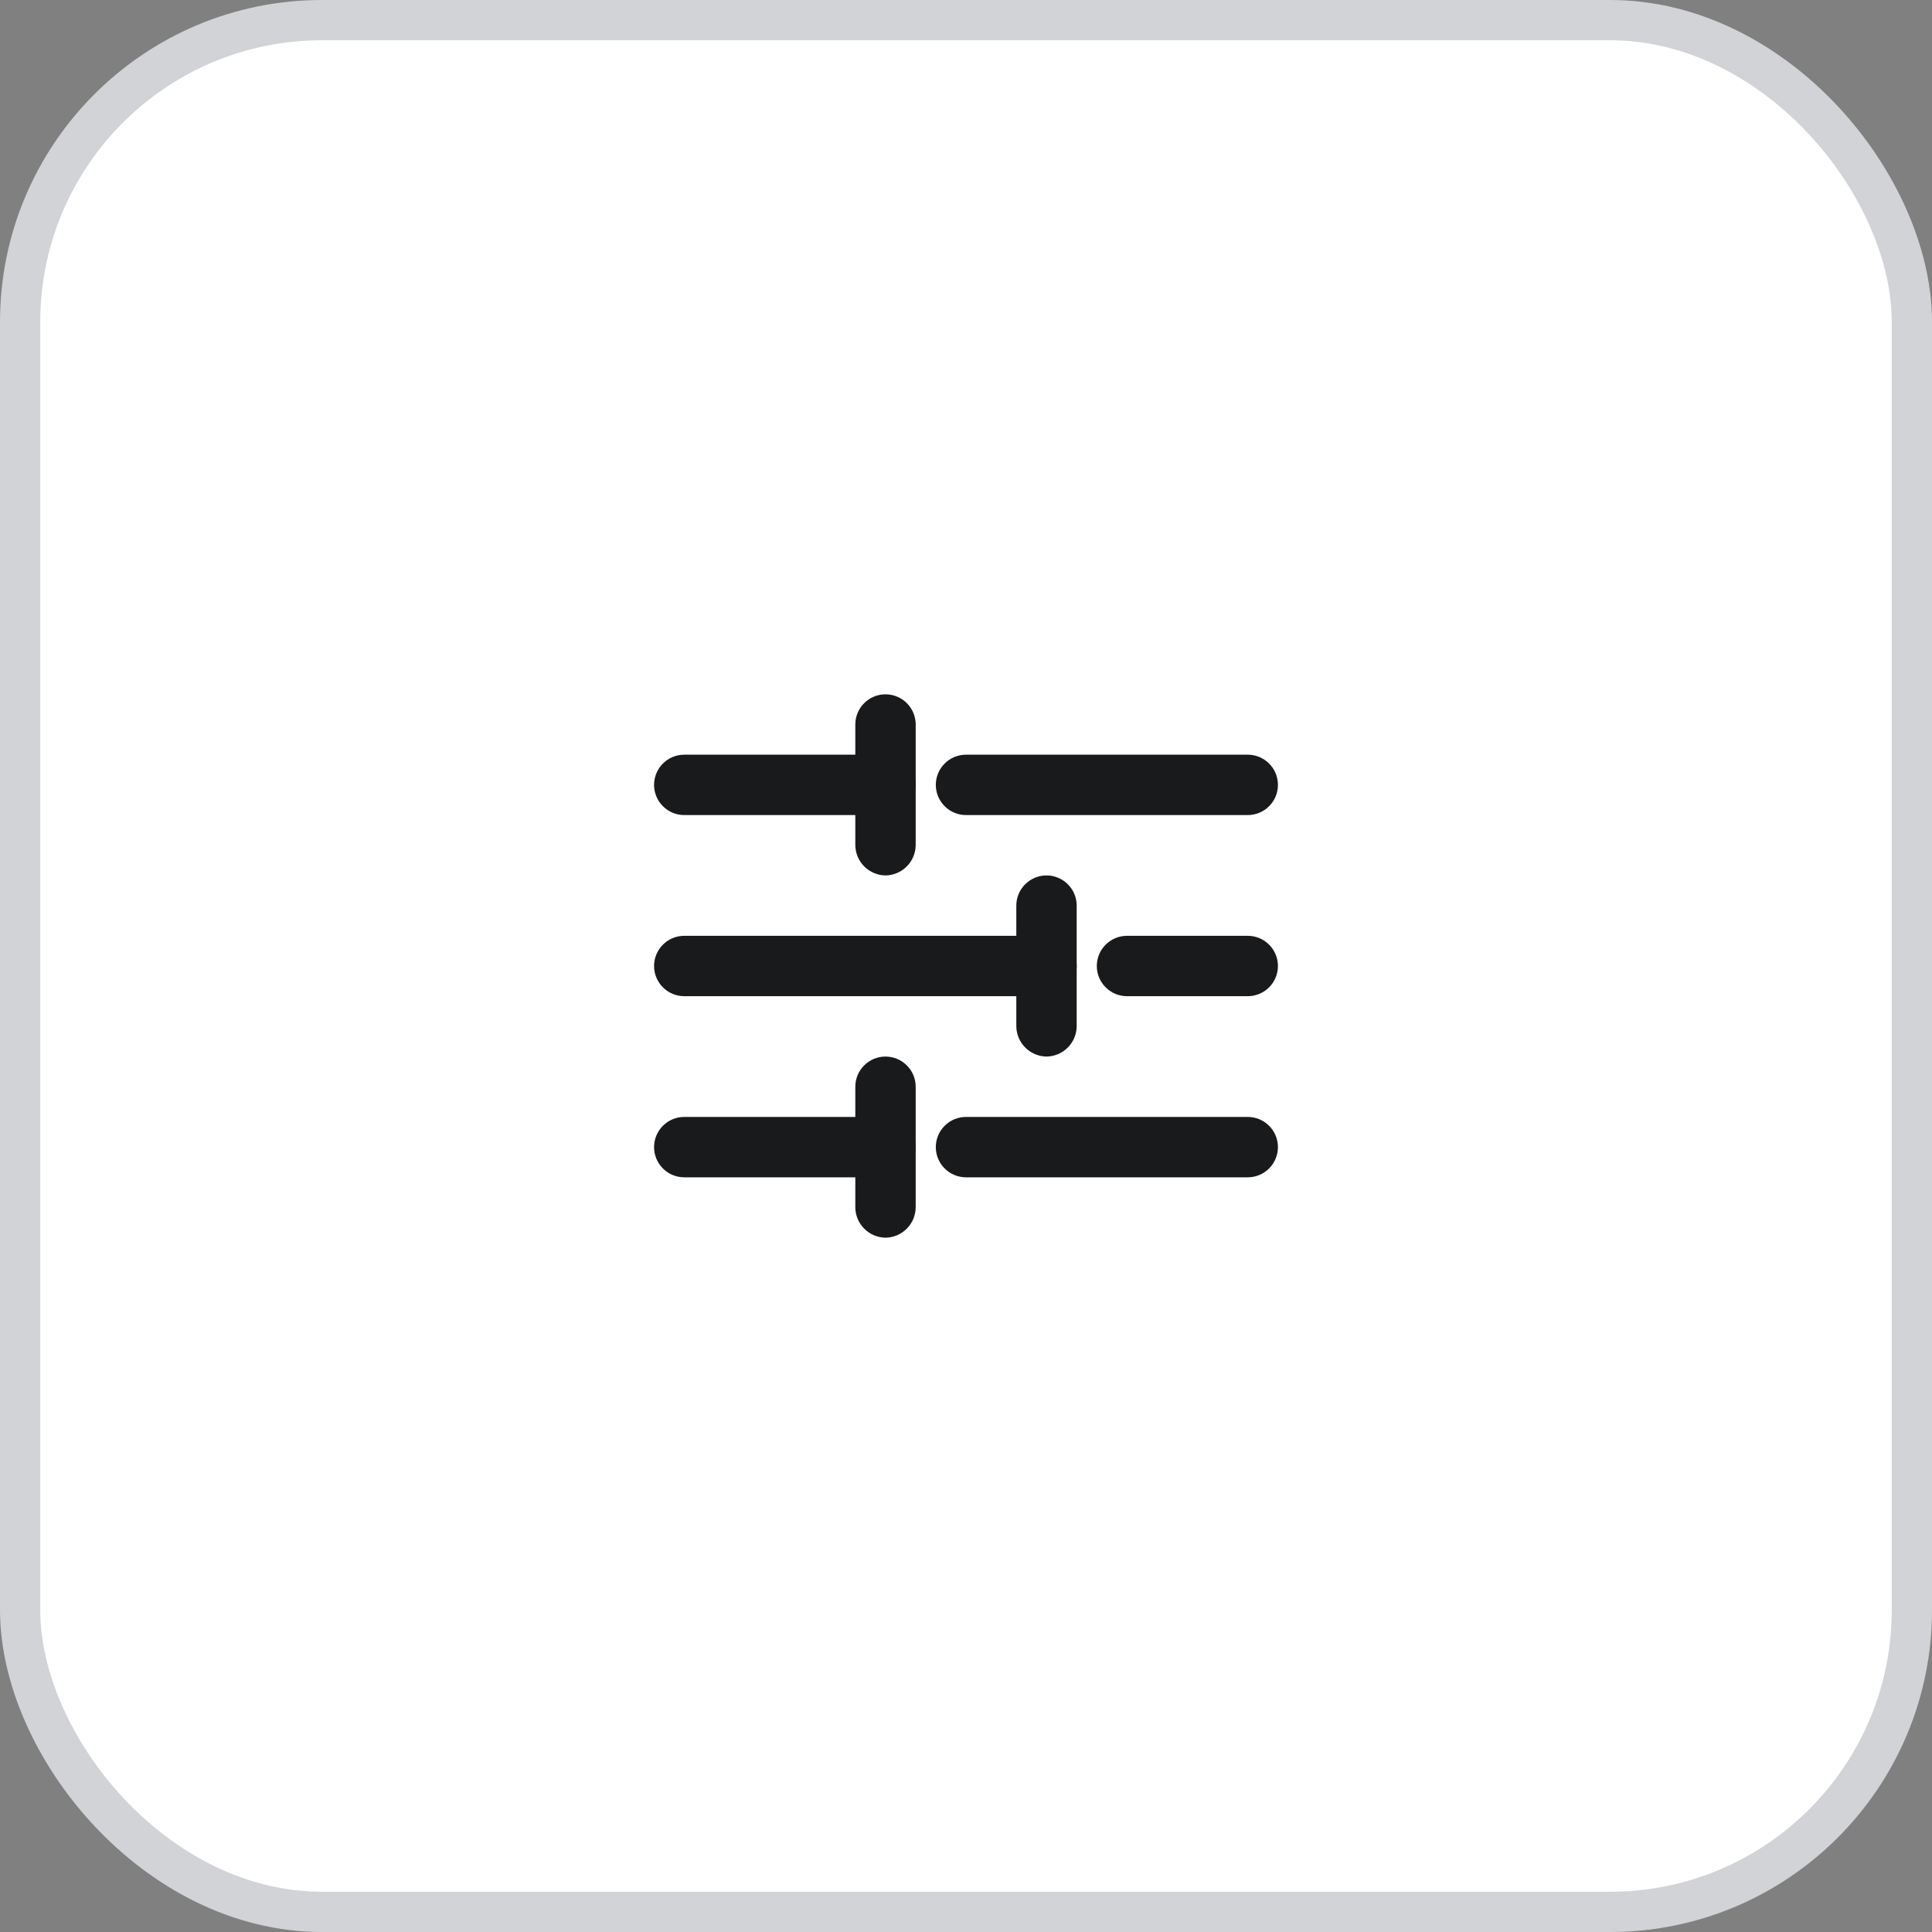 <svg width="48" height="48" viewBox="0 0 48 48" fill="none" xmlns="http://www.w3.org/2000/svg">
<rect x="0" y="0" width="48" height="48" fill="#808080" stroke="none"/>
<rect x="0.5" y="0.5" width="47" height="47" rx="7.5" fill="white"/>
<rect x="0.5" y="0.5" width="47" height="47" rx="7.5" stroke="#D1D3D7"/>
<path d="M31 20.25H24C23.801 20.25 23.61 20.171 23.47 20.03C23.329 19.89 23.25 19.699 23.25 19.5C23.25 19.301 23.329 19.11 23.47 18.97C23.61 18.829 23.801 18.75 24 18.75H31C31.199 18.75 31.39 18.829 31.53 18.97C31.671 19.11 31.75 19.301 31.75 19.5C31.75 19.699 31.671 19.89 31.53 20.03C31.39 20.171 31.199 20.25 31 20.25Z" fill="#191A1C"/>
<path d="M22 20.25H17C16.801 20.25 16.61 20.171 16.47 20.03C16.329 19.89 16.25 19.699 16.25 19.5C16.25 19.301 16.329 19.11 16.47 18.97C16.61 18.829 16.801 18.75 17 18.75H22C22.199 18.75 22.39 18.829 22.53 18.97C22.671 19.11 22.75 19.301 22.75 19.5C22.75 19.699 22.671 19.89 22.53 20.03C22.39 20.171 22.199 20.25 22 20.25Z" fill="#191A1C"/>
<path d="M22 21.75C21.802 21.747 21.613 21.668 21.473 21.527C21.332 21.387 21.253 21.198 21.25 21V18C21.25 17.801 21.329 17.61 21.47 17.47C21.61 17.329 21.801 17.25 22 17.25C22.199 17.25 22.39 17.329 22.53 17.47C22.671 17.61 22.75 17.801 22.75 18V21C22.747 21.198 22.668 21.387 22.527 21.527C22.387 21.668 22.198 21.747 22 21.75Z" fill="#191A1C"/>
<path d="M31 29.25H24C23.801 29.25 23.61 29.171 23.47 29.03C23.329 28.89 23.25 28.699 23.25 28.5C23.25 28.301 23.329 28.11 23.47 27.97C23.61 27.829 23.801 27.75 24 27.75H31C31.199 27.75 31.39 27.829 31.53 27.97C31.671 28.11 31.75 28.301 31.75 28.5C31.75 28.699 31.671 28.89 31.53 29.03C31.39 29.171 31.199 29.25 31 29.25Z" fill="#191A1C"/>
<path d="M22 29.25H17C16.801 29.25 16.61 29.171 16.47 29.03C16.329 28.89 16.25 28.699 16.25 28.5C16.25 28.301 16.329 28.11 16.47 27.97C16.61 27.829 16.801 27.75 17 27.75H22C22.199 27.75 22.39 27.829 22.53 27.97C22.671 28.11 22.75 28.301 22.75 28.5C22.75 28.699 22.671 28.89 22.53 29.03C22.39 29.171 22.199 29.25 22 29.25Z" fill="#191A1C"/>
<path d="M22 30.75C21.802 30.747 21.613 30.668 21.473 30.527C21.332 30.387 21.253 30.198 21.25 30V27C21.25 26.801 21.329 26.61 21.47 26.47C21.61 26.329 21.801 26.25 22 26.25C22.199 26.25 22.39 26.329 22.53 26.47C22.671 26.61 22.75 26.801 22.75 27V30C22.747 30.198 22.668 30.387 22.527 30.527C22.387 30.668 22.198 30.747 22 30.75Z" fill="#191A1C"/>
<path d="M31 24.75H28C27.801 24.75 27.61 24.671 27.47 24.53C27.329 24.39 27.25 24.199 27.25 24C27.25 23.801 27.329 23.61 27.47 23.47C27.61 23.329 27.801 23.25 28 23.25H31C31.199 23.25 31.39 23.329 31.53 23.47C31.671 23.61 31.75 23.801 31.75 24C31.75 24.199 31.671 24.39 31.53 24.53C31.39 24.671 31.199 24.75 31 24.75Z" fill="#191A1C"/>
<path d="M26 24.75H17C16.801 24.75 16.61 24.671 16.47 24.53C16.329 24.39 16.25 24.199 16.25 24C16.25 23.801 16.329 23.61 16.47 23.47C16.61 23.329 16.801 23.25 17 23.25H26C26.199 23.25 26.39 23.329 26.53 23.47C26.671 23.61 26.75 23.801 26.75 24C26.75 24.199 26.671 24.39 26.53 24.53C26.39 24.671 26.199 24.75 26 24.75Z" fill="#191A1C"/>
<path d="M26 26.25C25.802 26.247 25.613 26.168 25.473 26.027C25.332 25.887 25.253 25.698 25.25 25.5V22.5C25.25 22.301 25.329 22.11 25.47 21.97C25.61 21.829 25.801 21.75 26 21.75C26.199 21.75 26.39 21.829 26.53 21.97C26.671 22.11 26.75 22.301 26.75 22.5V25.5C26.747 25.698 26.668 25.887 26.527 26.027C26.387 26.168 26.198 26.247 26 26.25Z" fill="#191A1C"/>
</svg>
